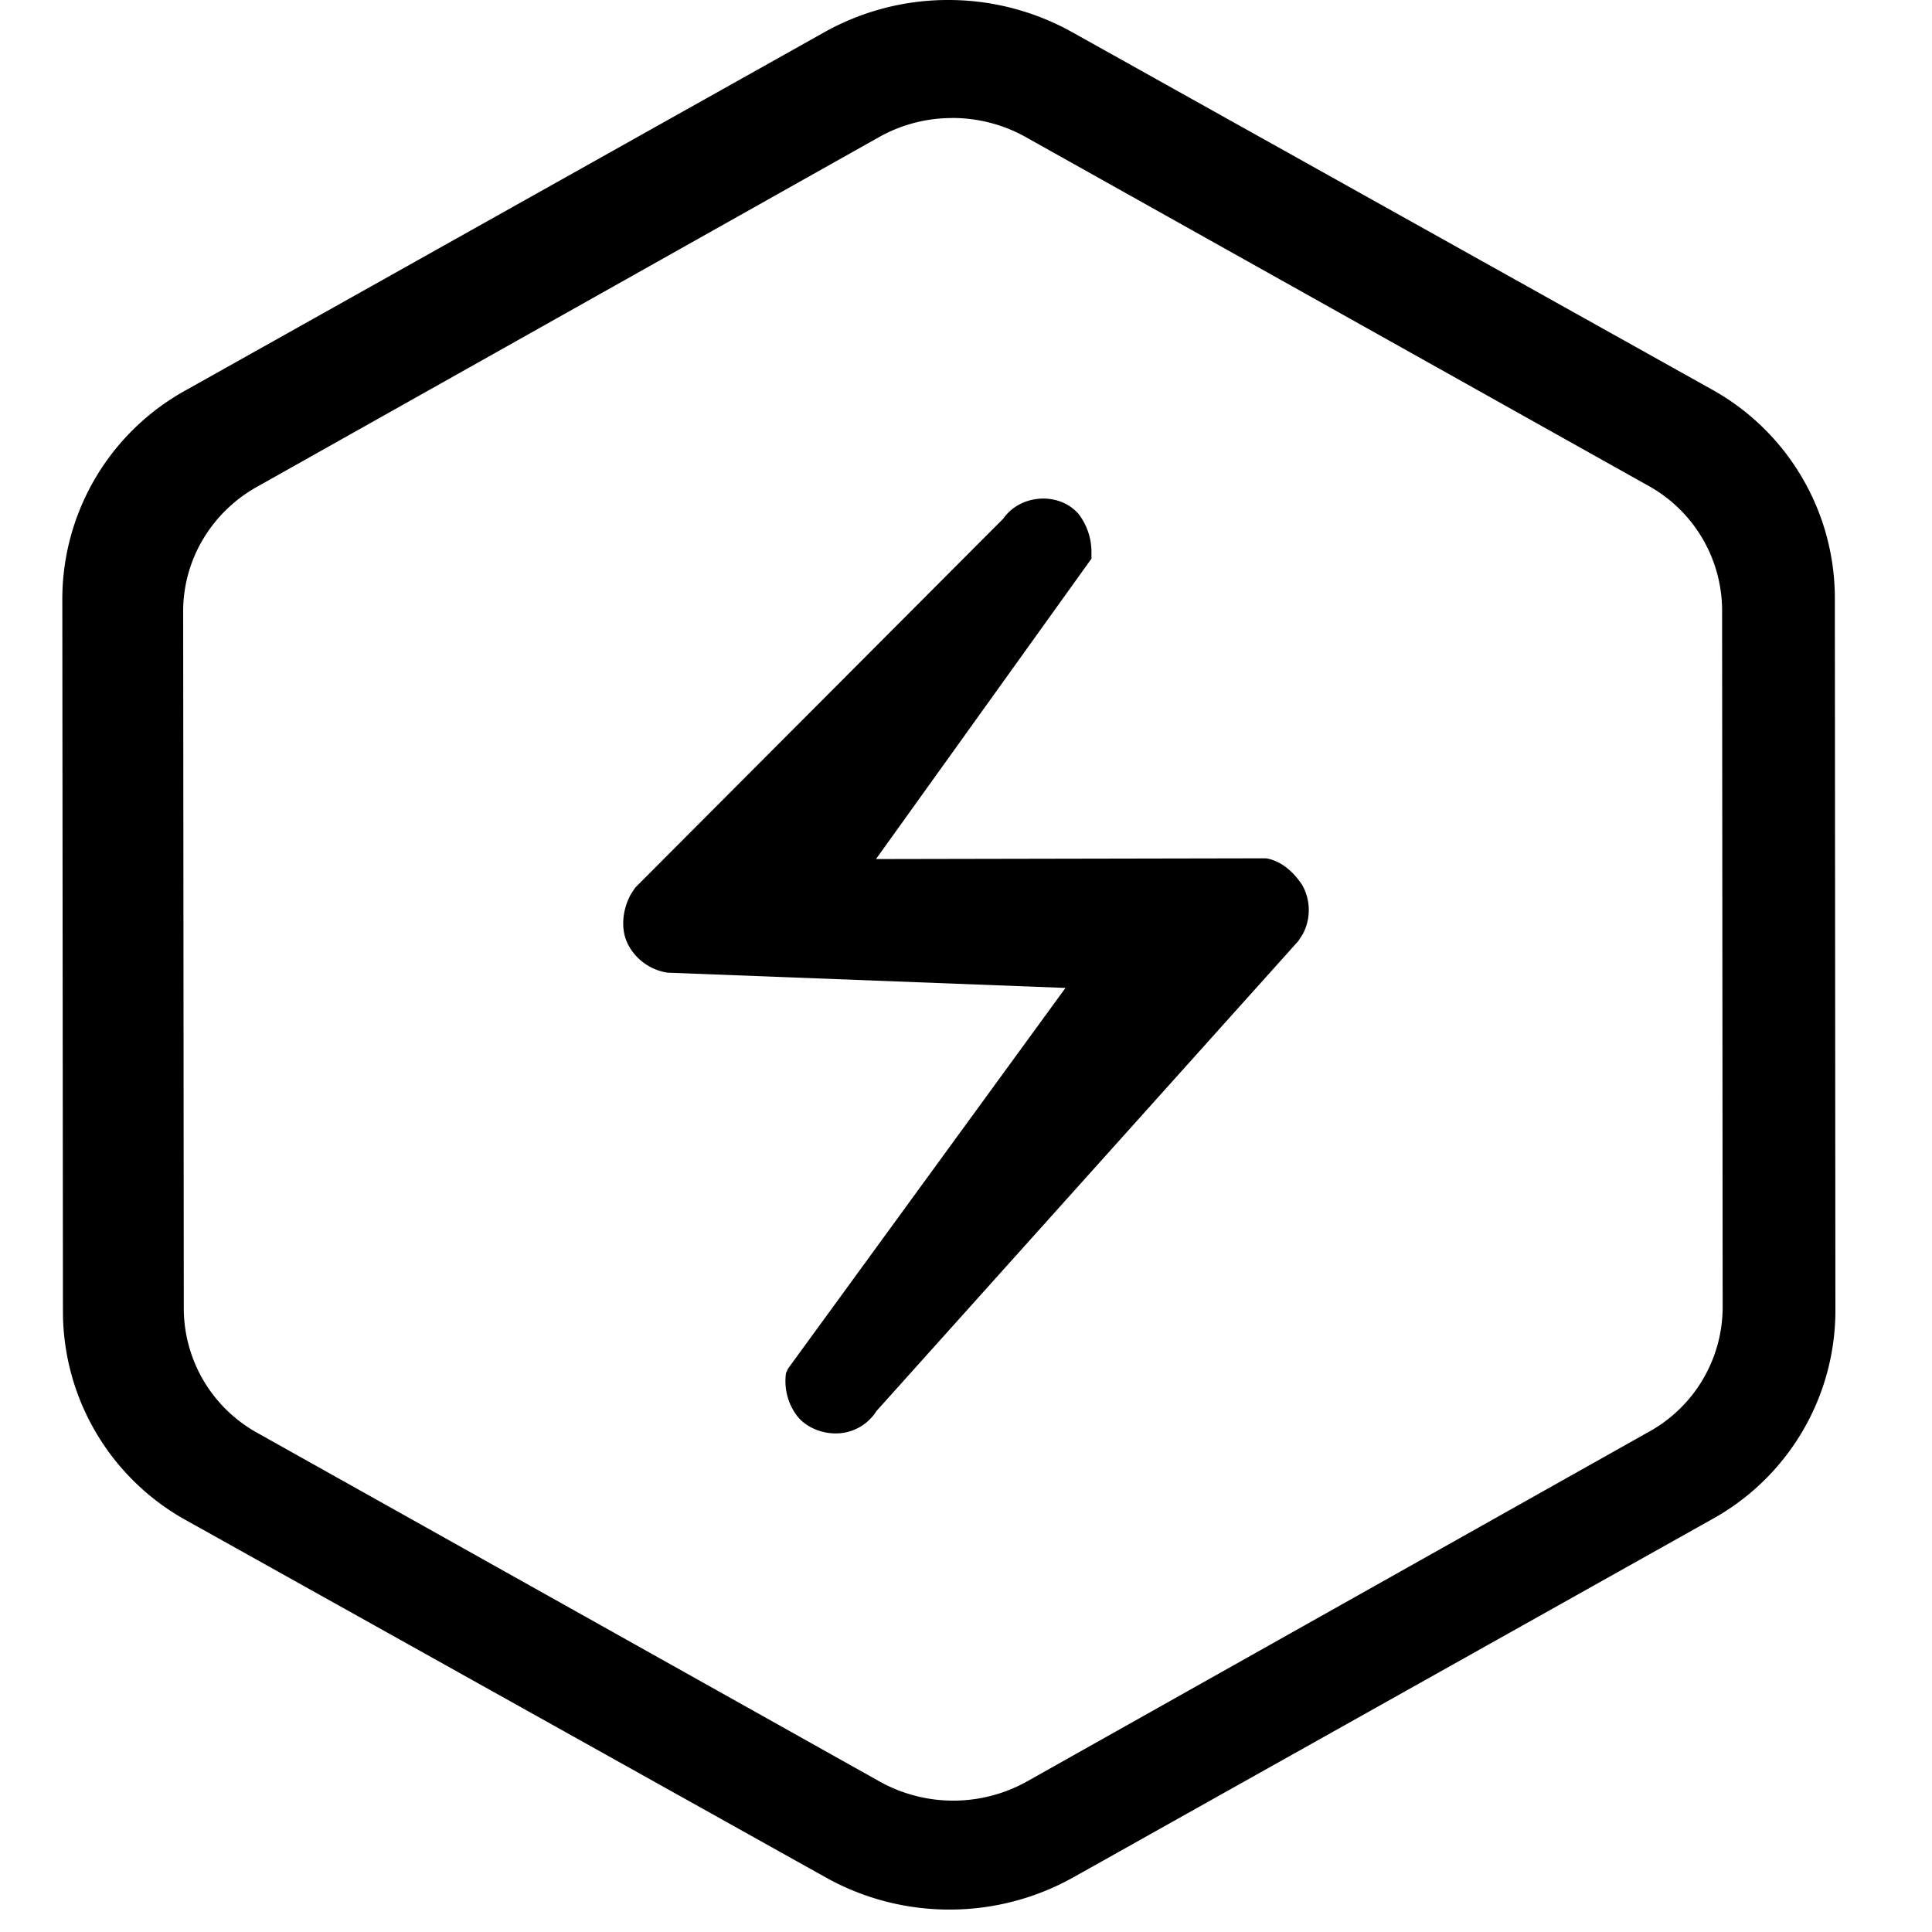 <?xml version="1.0" standalone="no"?><!DOCTYPE svg PUBLIC "-//W3C//DTD SVG 1.1//EN" "http://www.w3.org/Graphics/SVG/1.1/DTD/svg11.dtd"><svg t="1584078551725" class="icon" viewBox="0 0 1024 1024" version="1.1" xmlns="http://www.w3.org/2000/svg" p-id="20791" xmlns:xlink="http://www.w3.org/1999/xlink" width="16" height="16"><defs><style type="text/css"></style></defs><path d="M504.766 62.53c13.675 0 27.086 3.501 38.879 10.108l329.992 184.815a75.71 75.71 0 0 1 39.11 65.536l0.297 370.192a75.578 75.578 0 0 1-38.978 65.635l-329.728 185.377a80.169 80.169 0 0 1-78.022 0.099l-329.827-184.782a75.512 75.512 0 0 1-39.077-65.569l-0.33-370.159c0.066-27.086 14.931-52.158 38.978-65.668l329.728-185.377a78.947 78.947 0 0 1 38.978-10.174zM502.652 0a134.111 134.111 0 0 0-65.734 17.078L98.535 206.815A126.414 126.414 0 0 0 33.032 317.011l0.33 378.88A126.514 126.514 0 0 0 99.031 805.987l338.68 189.11a134.177 134.177 0 0 0 65.503 17.012 134.111 134.111 0 0 0 65.734-17.111l338.349-189.704a126.414 126.414 0 0 0 65.503-110.196l-0.297-378.88a126.514 126.514 0 0 0-65.734-110.096L568.155 16.979A134.573 134.573 0 0 0 502.652 0z" p-id="20792"></path><path d="M670.885 454.92l-206.584 0.396 114.192-159.215v-3.501a33.032 33.032 0 0 0-6.805-20.15c-10.24-11.892-30.786-10.636-39.903 2.411l-195.121 195.617-2.312 3.534c-4.525 8.258-5.715 18.994-1.123 27.219 4.525 8.258 12.651 13.147 20.579 14.303l210.911 8.093-146.994 201.695-1.123 2.411a30.588 30.588 0 0 0 5.715 22.528c4.492 5.946 12.618 9.48 20.579 9.48a25.435 25.435 0 0 0 21.669-11.892l223.496-248.997 2.312-3.534a27.02 27.02 0 0 0-0.099-26.095c-4.525-7.069-11.429-13.114-19.357-14.303z" p-id="20793"></path></svg>